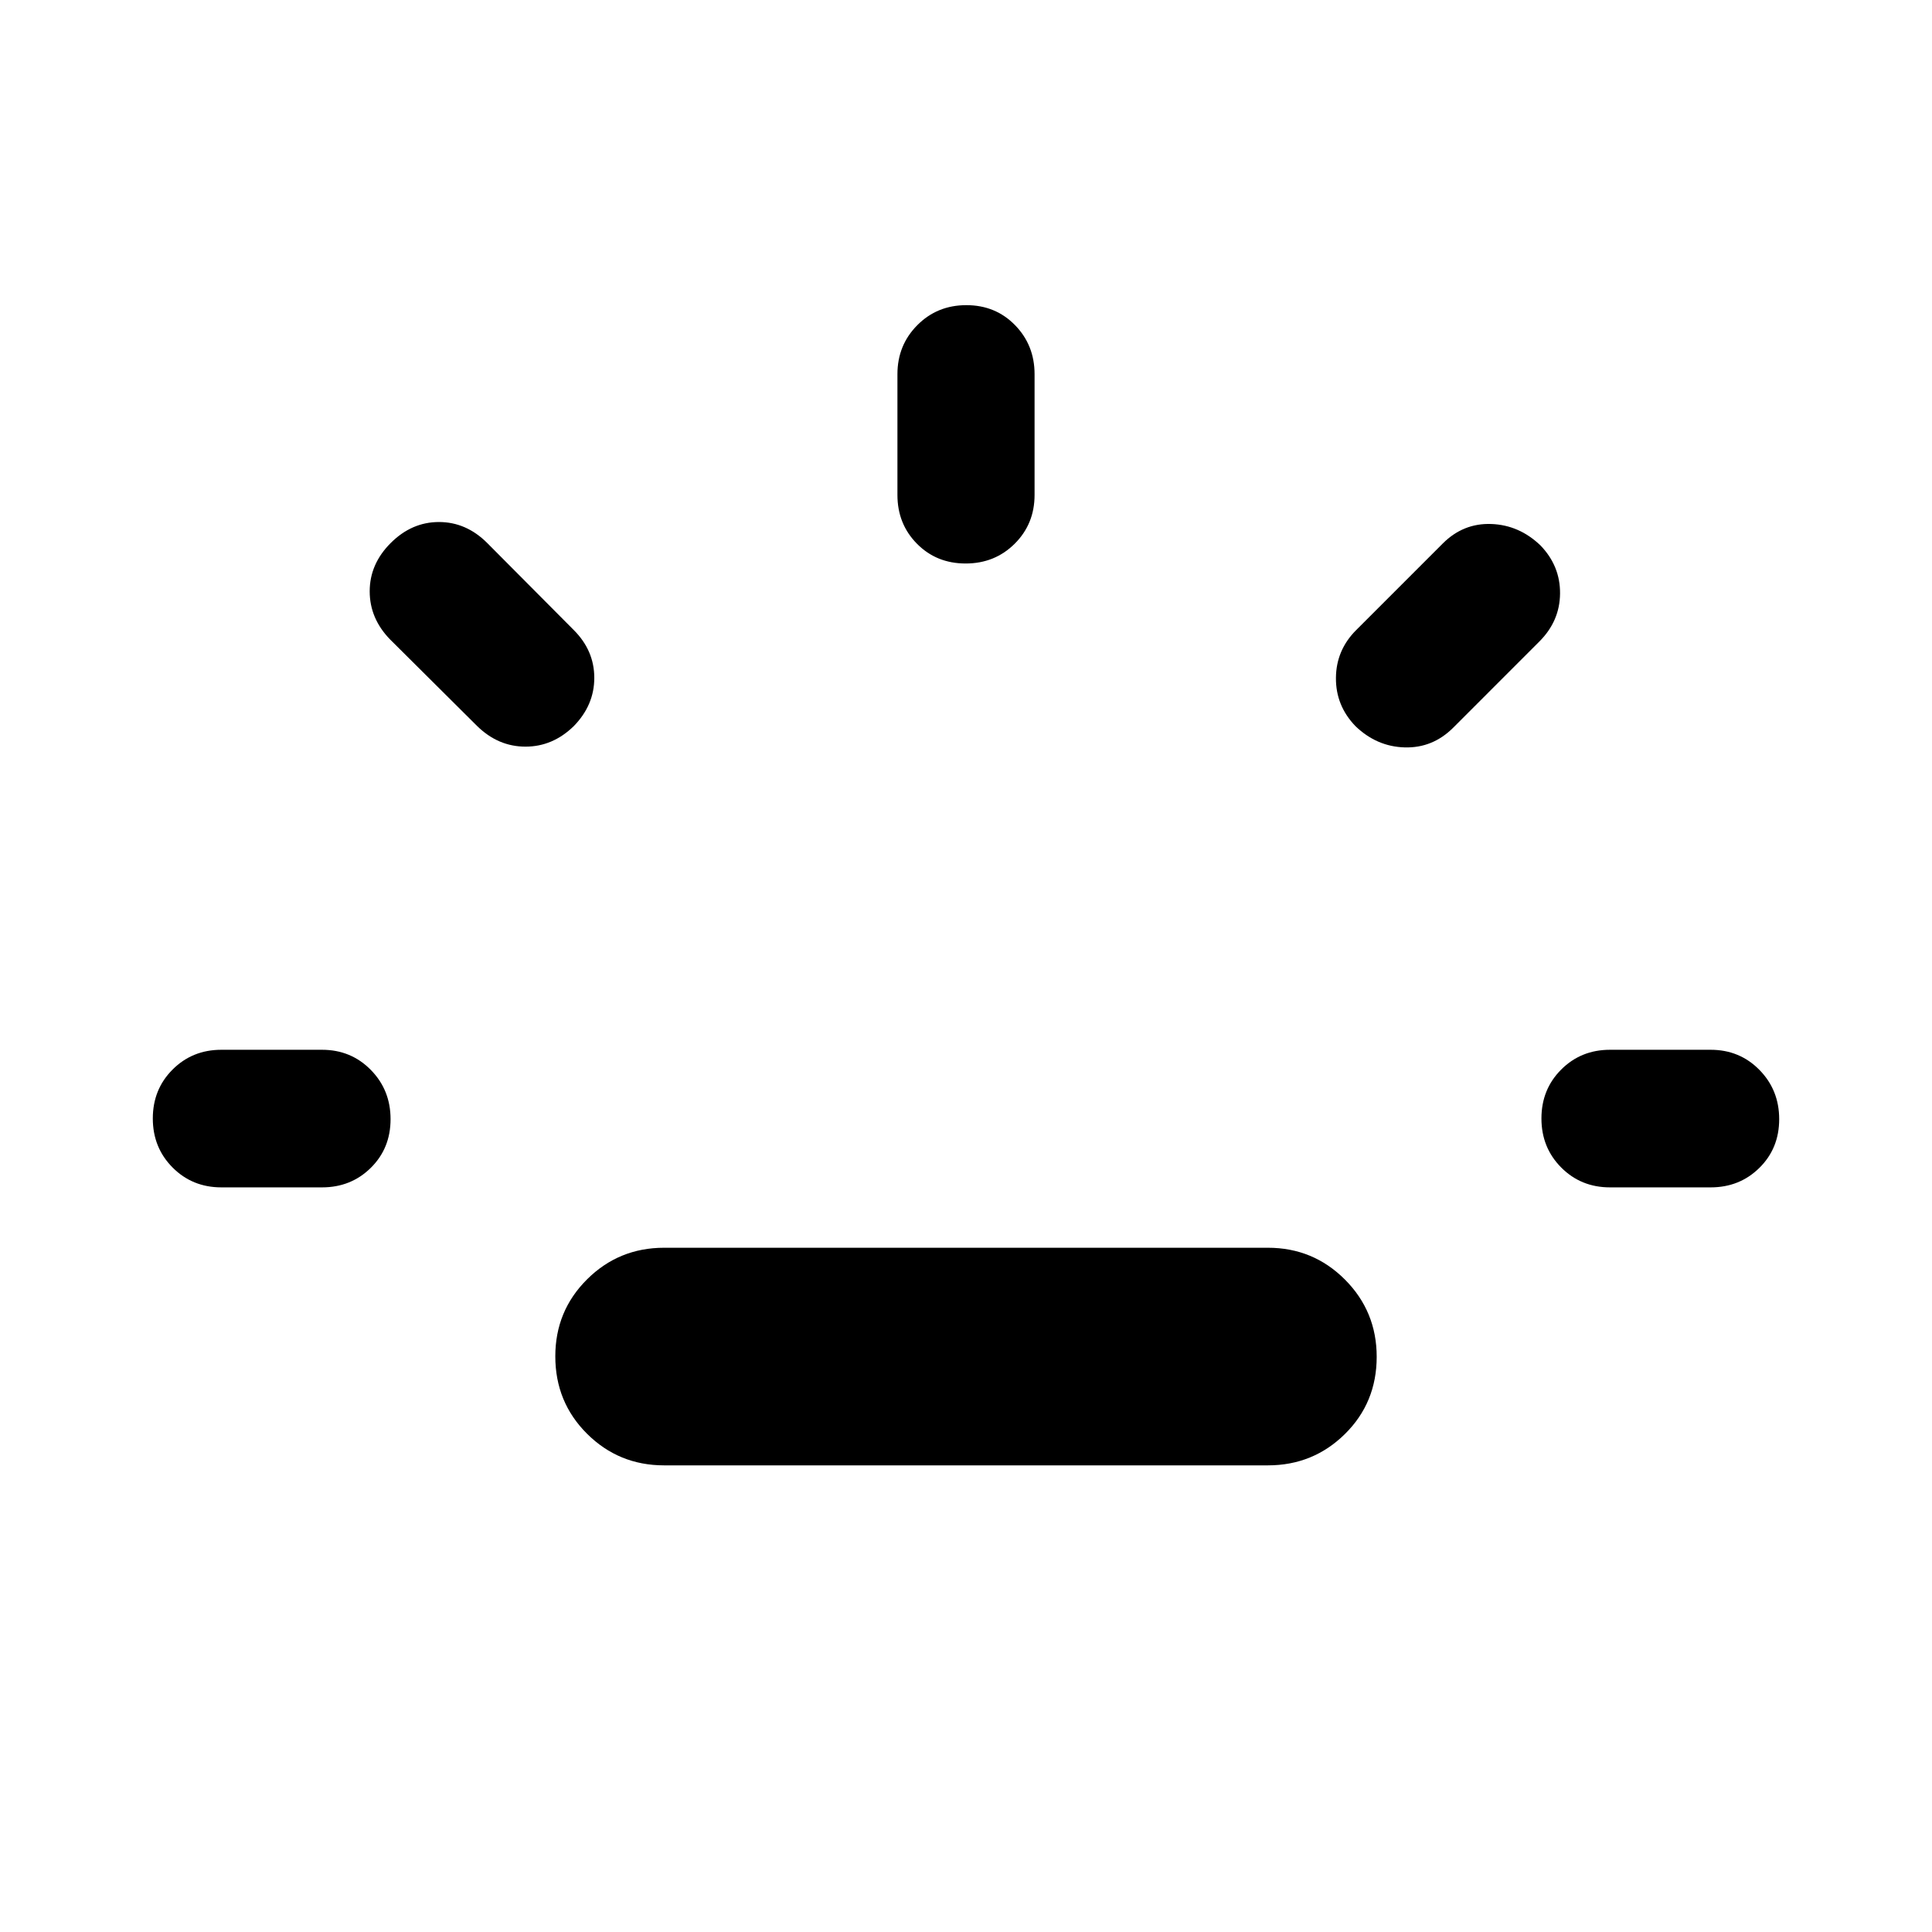 <svg xmlns="http://www.w3.org/2000/svg" width="48" height="48" viewBox="0 -960 960 960"><path d="M110-370q-14.42 0-24.24-9.87-9.83-9.87-9.83-24.37 0-14.5 9.83-24.31 9.82-9.82 24.24-9.82h50q14.42 0 24.24 9.99 9.83 9.99 9.83 24.49 0 14.5-9.83 24.19-9.82 9.7-24.24 9.7h-50Zm175.11-229.2Q274.67-589 261.12-589q-13.55 0-23.99-10.2l-43.24-43q-10.19-10.43-10.19-23.98 0-13.56 10.43-23.99 10.44-10.44 23.99-10.44 13.55 0 23.99 10.44l43 43.24q10.19 10.19 10.19 23.75 0 13.55-10.19 23.98ZM330-231.87q-22.51 0-38.29-15.69-15.78-15.7-15.78-38.49 0-22.56 15.78-38.25Q307.49-340 330-340h300q22.51 0 38.29 15.81 15.78 15.82 15.78 38.37 0 22.8-15.78 38.37-15.78 15.58-38.29 15.58H330ZM479.82-680q-14.49 0-24.19-9.82-9.7-9.82-9.7-24.25v-60q0-14.42 9.88-24.36 9.87-9.94 24.37-9.94 14.49 0 24.19 9.94 9.7 9.94 9.7 24.36v60q0 14.43-9.88 24.25-9.87 9.82-24.37 9.82Zm193.68 80.8q-9.8-10.19-9.68-23.98.11-13.8 10.07-23.75l43-43q10.2-10.2 24.11-9.7t24.5 10.7q9.8 10.19 9.68 23.86-.11 13.68-10.31 23.87l-42.76 42.77q-10.2 10.19-24.11 9.81-13.91-.38-24.5-10.58ZM800-370q-14.42 0-24.24-9.87-9.83-9.87-9.83-24.37 0-14.5 9.83-24.31 9.82-9.82 24.24-9.82h50q14.42 0 24.24 9.99 9.83 9.99 9.83 24.49 0 14.5-9.83 24.19-9.82 9.7-24.24 9.7h-50Z"/></svg>